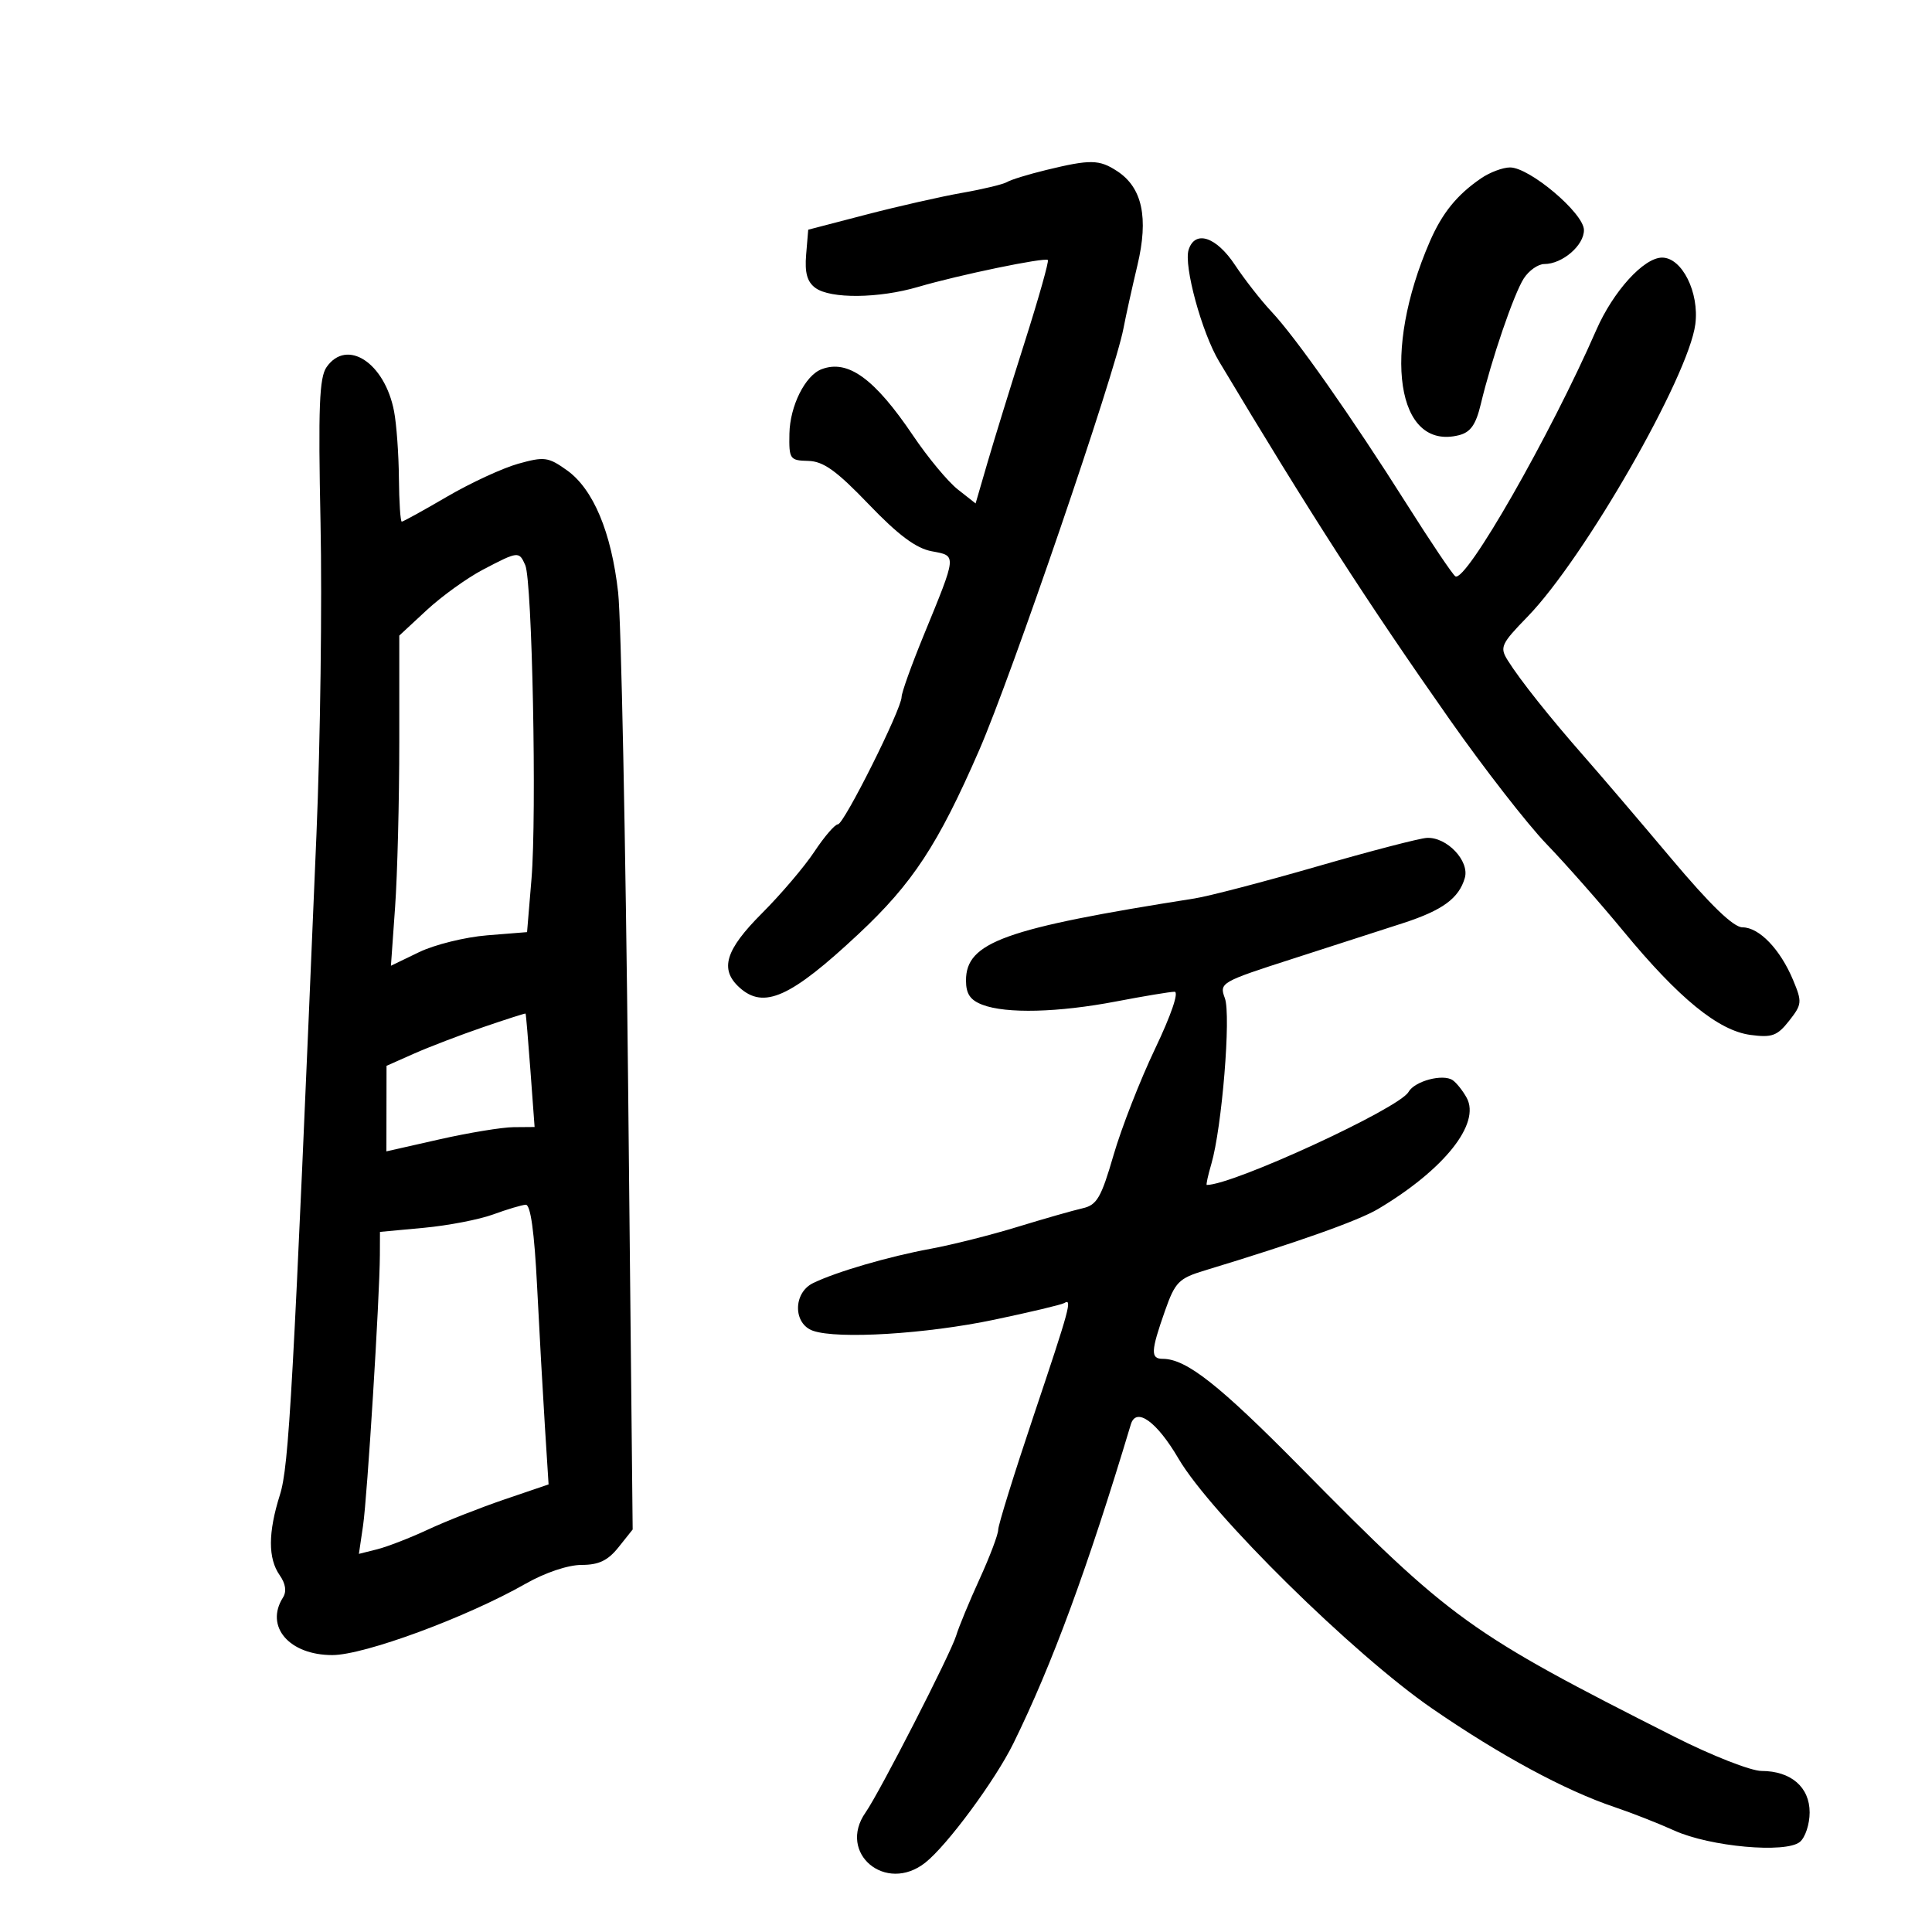 <svg xmlns="http://www.w3.org/2000/svg" width="300" height="300" viewBox="0 0 300 300" version="1.1">
	<path d="M 162.464 26.394 C 159.695 27.067, 156.962 27.906, 156.391 28.258 C 155.821 28.611, 152.687 29.368, 149.427 29.940 C 146.167 30.512, 139.450 32.035, 134.500 33.324 L 125.500 35.667 125.177 39.544 C 124.943 42.359, 125.337 43.773, 126.618 44.710 C 128.959 46.422, 136.457 46.347, 142.568 44.551 C 148.869 42.699, 162.258 39.925, 162.710 40.377 C 162.900 40.567, 161.284 46.297, 159.118 53.111 C 156.952 59.925, 154.349 68.352, 153.335 71.837 L 151.491 78.174 148.720 75.994 C 147.195 74.795, 144.079 71.044, 141.795 67.657 C 135.796 58.765, 131.659 55.766, 127.561 57.338 C 125.018 58.314, 122.663 63.042, 122.580 67.334 C 122.504 71.299, 122.644 71.503, 125.500 71.569 C 127.850 71.624, 129.884 73.082, 134.890 78.300 C 139.482 83.087, 142.235 85.141, 144.671 85.598 C 148.598 86.335, 148.636 85.949, 143.386 98.762 C 141.524 103.306, 140 107.560, 140 108.216 C 140 110.097, 131.051 128, 130.111 128 C 129.646 128, 128.005 129.906, 126.463 132.235 C 124.922 134.564, 121.262 138.868, 118.330 141.800 C 112.619 147.512, 111.706 150.519, 114.829 153.345 C 118.605 156.762, 122.768 154.891, 133.295 145.043 C 141.718 137.164, 145.659 131.161, 152.057 116.466 C 157.065 104.965, 173.109 58.058, 174.450 51 C 174.815 49.075, 175.791 44.664, 176.617 41.197 C 178.379 33.807, 177.377 29.132, 173.485 26.582 C 170.688 24.750, 169.327 24.726, 162.464 26.394 M 229.973 27.694 C 226.233 30.257, 223.944 33.081, 222.025 37.500 C 214.540 54.744, 216.830 70.016, 226.536 67.580 C 228.347 67.126, 229.174 65.949, 229.940 62.740 C 231.600 55.788, 235.064 45.658, 236.606 43.250 C 237.398 42.013, 238.836 41, 239.801 41 C 242.613 41, 246.004 38.075, 245.952 35.693 C 245.895 33.077, 237.517 26, 234.477 26 C 233.359 26, 231.332 26.762, 229.973 27.694 M 184.567 38.789 C 183.784 41.256, 186.618 51.645, 189.293 56.115 C 203.394 79.675, 212.235 93.402, 225.140 111.775 C 230.442 119.324, 237.192 128.001, 240.140 131.058 C 243.088 134.114, 248.471 140.217, 252.103 144.620 C 260.680 155.019, 266.823 160.032, 271.804 160.701 C 275.149 161.149, 275.974 160.849, 277.813 158.511 C 279.821 155.957, 279.857 155.592, 278.424 152.164 C 276.435 147.404, 273.165 144.001, 270.576 143.997 C 269.167 143.994, 265.607 140.555, 259.500 133.297 C 254.550 127.414, 248.475 120.299, 246 117.484 C 240.644 111.393, 236.020 105.577, 234.122 102.543 C 232.846 100.504, 233.074 100, 237.197 95.759 C 246.012 86.688, 262.204 58.460, 263.250 50.339 C 263.884 45.416, 261.182 40, 258.092 40 C 255.252 40, 250.502 45.225, 247.872 51.242 C 240.724 67.598, 227.621 90.502, 225.989 89.493 C 225.574 89.237, 222.171 84.183, 218.428 78.263 C 209.840 64.680, 201.217 52.410, 197.430 48.385 C 195.819 46.671, 193.267 43.409, 191.760 41.135 C 188.852 36.749, 185.556 35.673, 184.567 38.789 M 50.713 57 C 49.578 58.619, 49.400 63.228, 49.773 81.250 C 50.027 93.487, 49.743 115.200, 49.142 129.500 C 45.479 216.733, 44.874 227.647, 43.460 232.134 C 41.617 237.984, 41.606 241.992, 43.425 244.590 C 44.354 245.916, 44.533 247.125, 43.940 248.062 C 41.095 252.559, 44.900 257, 51.599 257 C 56.573 257, 72.473 251.131, 81.622 245.918 C 84.635 244.201, 88.207 243, 90.299 243 C 92.980 243, 94.394 242.323, 96.048 240.250 L 98.240 237.500 97.534 168.500 C 97.145 130.550, 96.448 96.125, 95.985 92 C 94.935 82.640, 92.126 75.938, 88.031 73.022 C 85.130 70.956, 84.519 70.875, 80.460 72.011 C 78.032 72.691, 73.060 74.992, 69.412 77.124 C 65.763 79.256, 62.603 81, 62.389 81 C 62.175 81, 61.974 77.963, 61.942 74.250 C 61.911 70.537, 61.573 65.870, 61.192 63.877 C 59.752 56.339, 53.876 52.483, 50.713 57 M 75 88.451 C 72.525 89.748, 68.588 92.583, 66.250 94.751 L 62 98.693 62 115.193 C 62 124.268, 61.708 135.803, 61.352 140.827 L 60.703 149.962 65.080 147.847 C 67.486 146.685, 72.243 145.509, 75.649 145.236 L 81.842 144.739 82.529 136.490 C 83.363 126.481, 82.642 90.191, 81.561 87.750 C 80.595 85.568, 80.479 85.580, 75 88.451 M 204.500 134.547 C 196.250 136.930, 187.700 139.164, 185.500 139.510 C 155.957 144.162, 150 146.299, 150 152.247 C 150 154.335, 150.654 155.298, 152.565 156.025 C 156.260 157.429, 164.318 157.226, 173.338 155.500 C 177.649 154.675, 181.718 154, 182.381 154 C 183.093 154, 181.859 157.616, 179.363 162.845 C 177.040 167.710, 174.136 175.145, 172.910 179.367 C 170.983 185.998, 170.327 187.122, 168.090 187.626 C 166.665 187.946, 162.125 189.244, 158 190.508 C 153.875 191.773, 147.800 193.304, 144.500 193.912 C 137.999 195.107, 129.837 197.491, 126.250 199.240 C 123.138 200.759, 123.138 205.566, 126.250 206.645 C 130.108 207.981, 143.832 207.141, 154.388 204.923 C 159.949 203.754, 164.838 202.591, 165.250 202.340 C 166.544 201.550, 166.128 203.080, 160.494 219.859 C 157.472 228.856, 155 236.812, 155 237.539 C 155 238.266, 153.701 241.704, 152.113 245.180 C 150.524 248.656, 148.883 252.625, 148.466 254 C 147.615 256.800, 136.582 278.332, 134.403 281.442 C 129.983 287.753, 137.537 294.090, 143.684 289.228 C 147.089 286.535, 154.543 276.437, 157.364 270.698 C 163.380 258.457, 168.883 243.511, 175.596 221.176 C 176.422 218.427, 179.623 220.727, 183 226.497 C 188.024 235.080, 210.169 256.896, 222.404 265.315 C 232.996 272.603, 243.055 278.034, 250.746 280.618 C 253.361 281.496, 257.525 283.132, 260 284.253 C 265.530 286.758, 277.307 287.820, 279.487 286.011 C 280.319 285.320, 281 283.261, 281 281.434 C 281 277.501, 278.104 275.004, 273.527 274.992 C 271.862 274.988, 265.775 272.597, 260 269.678 C 228.077 253.543, 225.384 251.604, 202 227.890 C 189.303 215.015, 184.204 211, 180.550 211 C 178.634 211, 178.688 209.828, 180.893 203.561 C 182.473 199.073, 183.036 198.500, 187.066 197.278 C 201.488 192.902, 210.926 189.555, 214 187.724 C 224.252 181.619, 229.940 174.478, 227.746 170.466 C 227.155 169.384, 226.182 168.158, 225.585 167.740 C 224.085 166.689, 219.669 167.860, 218.710 169.562 C 217.273 172.114, 191.488 184, 187.388 184 C 187.252 184, 187.569 182.537, 188.093 180.750 C 189.742 175.125, 191.172 157.638, 190.197 155.003 C 189.310 152.605, 189.529 152.478, 200.896 148.822 C 207.278 146.770, 214.932 144.298, 217.905 143.330 C 224.009 141.342, 226.540 139.487, 227.456 136.329 C 228.219 133.693, 224.669 129.946, 221.561 130.107 C 220.428 130.166, 212.750 132.164, 204.500 134.547 M 75 159.505 C 71.425 160.732, 66.592 162.583, 64.260 163.618 L 60.020 165.500 60.010 172.142 L 60 178.783 68.250 176.917 C 72.787 175.891, 77.965 175.040, 79.756 175.026 L 83.012 175 82.367 166.250 C 82.012 161.438, 81.672 157.449, 81.611 157.387 C 81.550 157.325, 78.575 158.279, 75 159.505 M 76.571 188.580 C 74.410 189.372, 69.572 190.305, 65.821 190.653 L 59 191.287 58.986 194.894 C 58.960 201.432, 57.035 232.412, 56.376 236.892 L 55.730 241.285 58.583 240.569 C 60.152 240.175, 63.700 238.796, 66.468 237.505 C 69.235 236.214, 74.579 234.110, 78.341 232.829 L 85.183 230.500 84.612 221.500 C 84.298 216.550, 83.752 206.762, 83.400 199.750 C 82.973 191.250, 82.383 187.023, 81.630 187.070 C 81.008 187.109, 78.732 187.789, 76.571 188.580" stroke="none" fill="black" fill-rule="evenodd"/>
</svg>